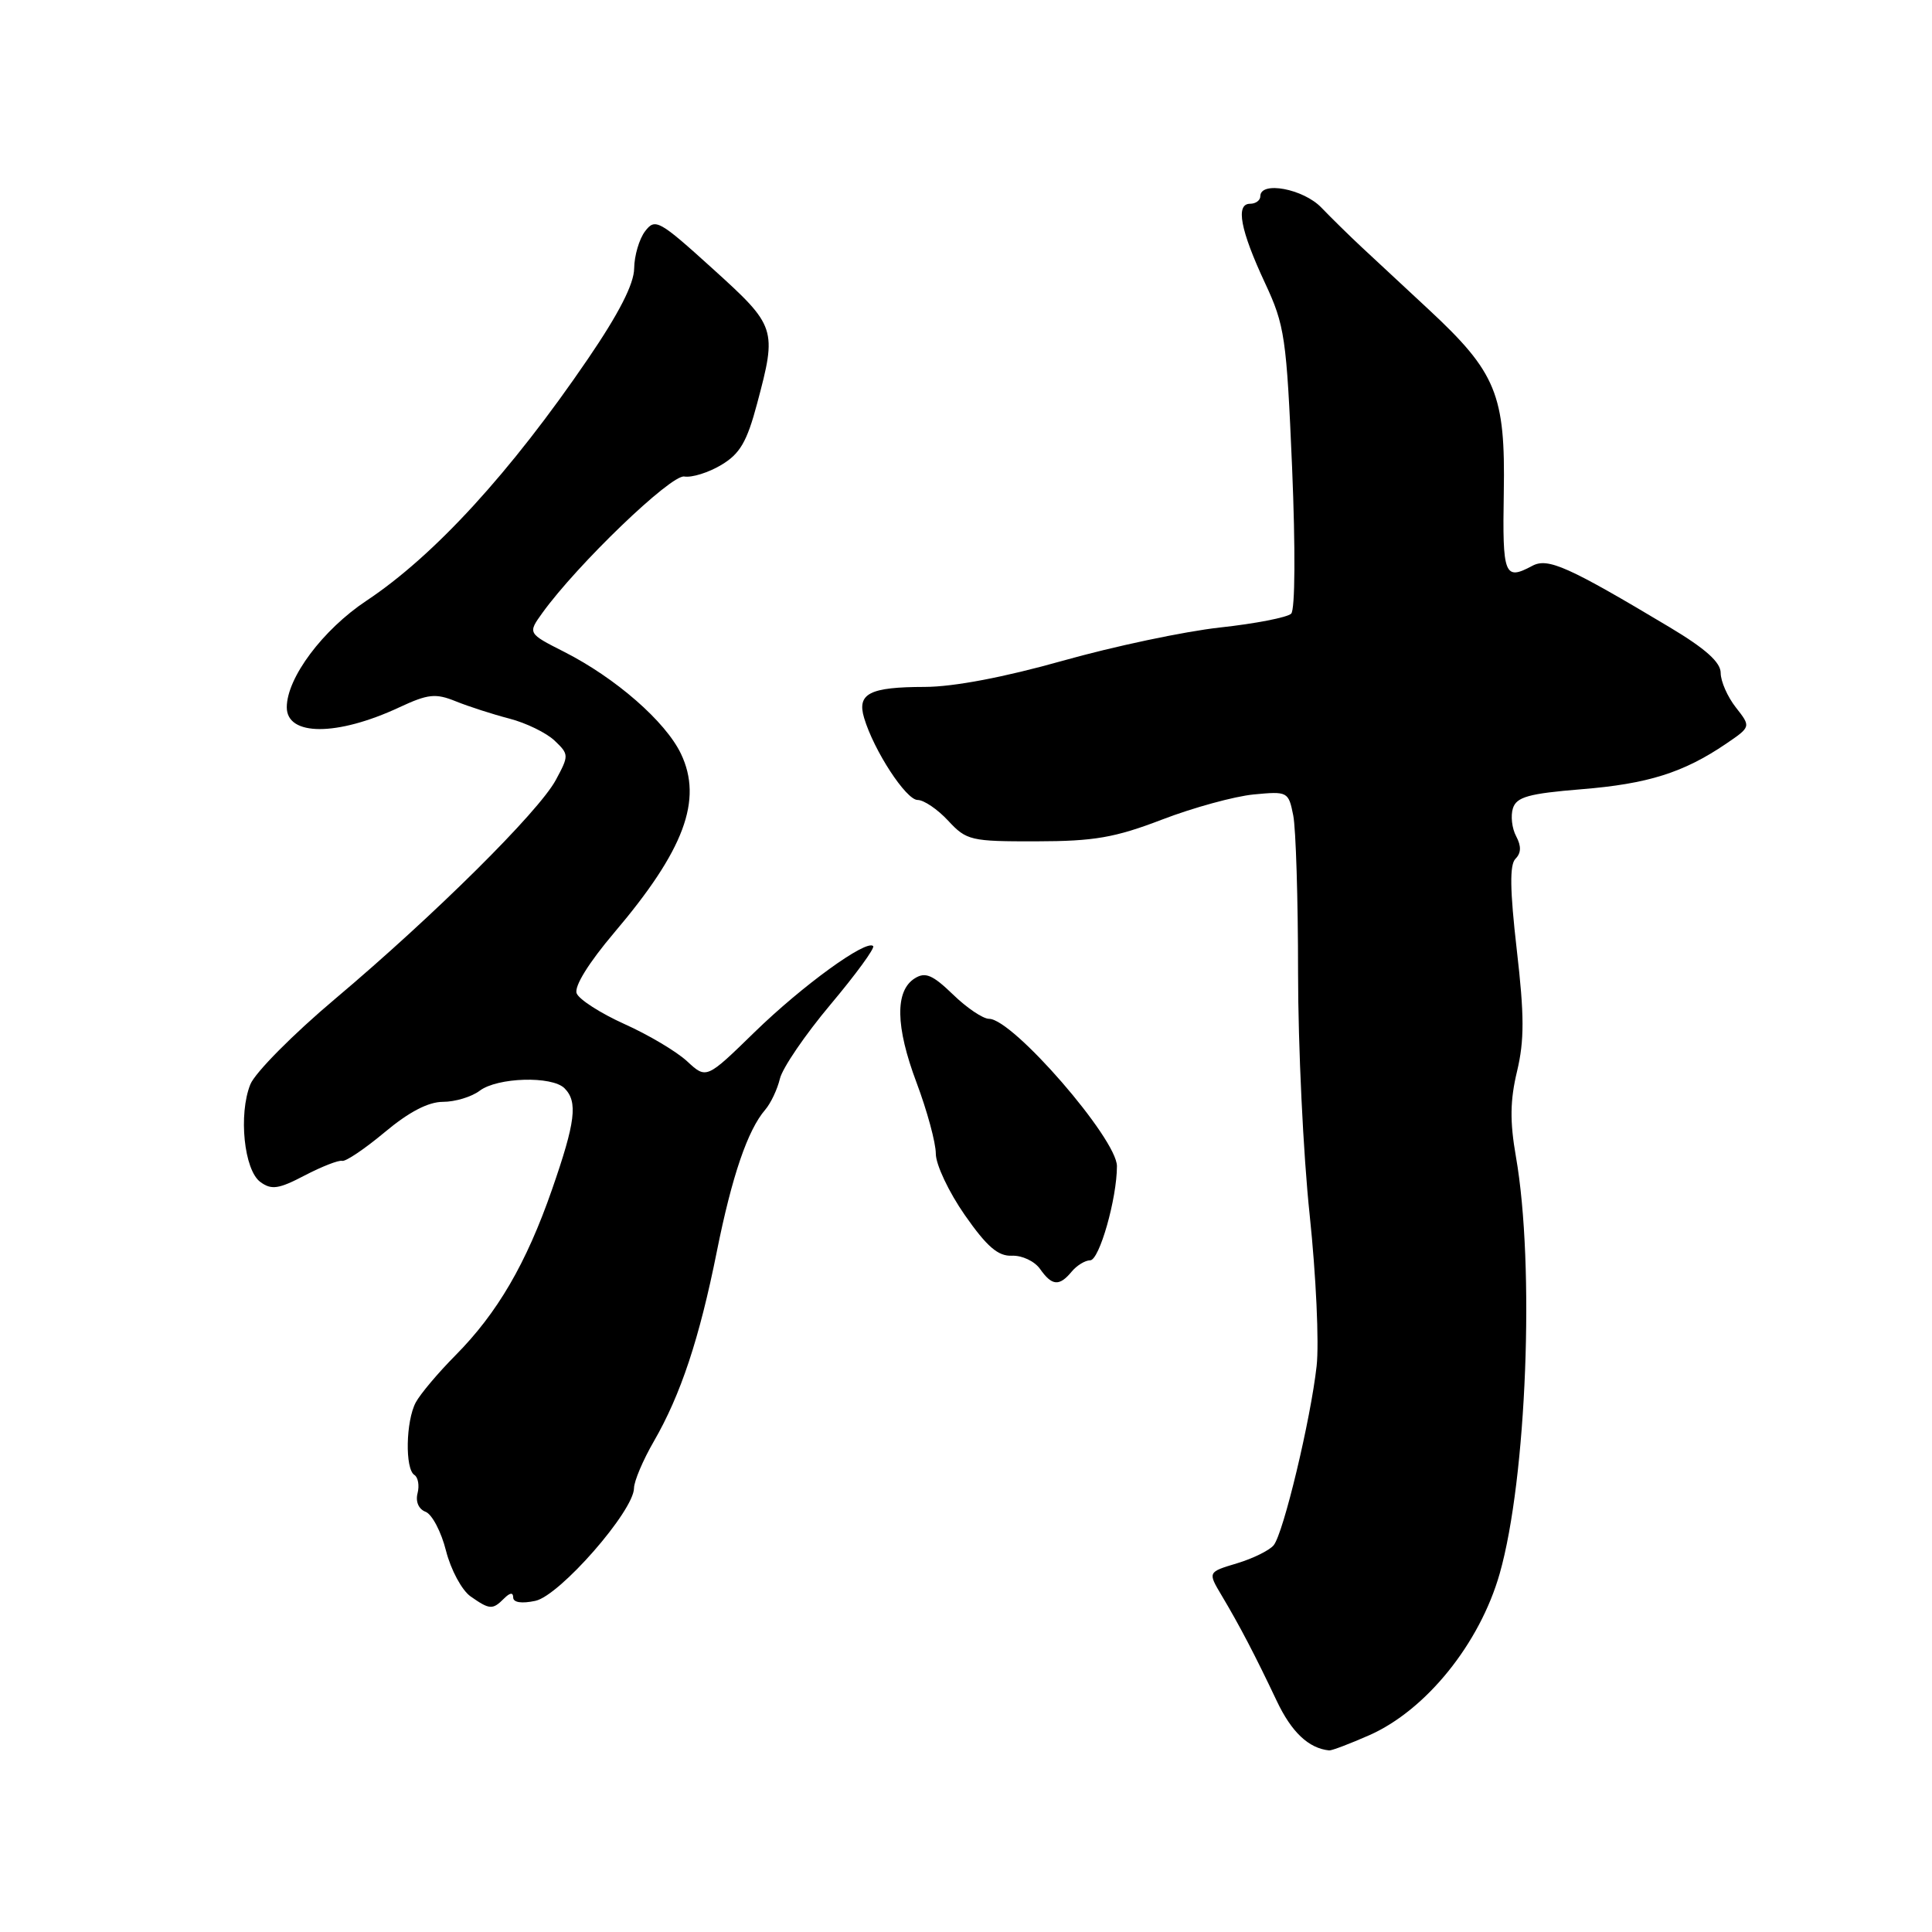 <?xml version="1.0" encoding="UTF-8" standalone="no"?>
<!DOCTYPE svg PUBLIC "-//W3C//DTD SVG 1.1//EN" "http://www.w3.org/Graphics/SVG/1.1/DTD/svg11.dtd" >
<svg xmlns="http://www.w3.org/2000/svg" xmlns:xlink="http://www.w3.org/1999/xlink" version="1.1" viewBox="0 0 256 256">
 <g >
 <path fill="currentColor"
d=" M 181.45 229.92 C 188.97 226.59 196.08 217.78 198.72 208.50 C 202.29 195.94 203.39 167.71 200.87 153.28 C 200.05 148.60 200.09 145.80 201.02 141.94 C 201.99 137.86 201.99 134.56 200.98 125.85 C 200.07 117.91 200.02 114.58 200.81 113.79 C 201.57 113.03 201.59 112.11 200.90 110.81 C 200.34 109.77 200.15 108.10 200.47 107.10 C 200.95 105.60 202.56 105.15 209.53 104.58 C 218.35 103.87 223.07 102.38 228.70 98.56 C 232.02 96.30 232.02 96.30 230.01 93.74 C 228.91 92.34 228.00 90.28 228.00 89.17 C 228.00 87.76 226.01 85.97 221.25 83.12 C 207.79 75.07 205.11 73.87 203.05 74.97 C 199.34 76.96 199.07 76.28 199.26 65.25 C 199.48 52.29 198.28 49.35 189.30 41.00 C 186.04 37.98 182.06 34.27 180.44 32.76 C 178.82 31.25 176.42 28.89 175.09 27.51 C 172.70 25.02 167.00 23.95 167.00 26.00 C 167.00 26.55 166.39 27.00 165.64 27.00 C 163.69 27.00 164.35 30.49 167.62 37.50 C 170.24 43.11 170.47 44.68 171.21 61.96 C 171.66 72.73 171.61 80.79 171.09 81.31 C 170.59 81.81 166.34 82.64 161.63 83.15 C 156.92 83.67 147.56 85.65 140.83 87.55 C 133.09 89.73 126.39 91.01 122.55 91.02 C 115.22 91.03 113.53 91.89 114.50 95.13 C 115.79 99.46 120.06 106.00 121.59 106.00 C 122.42 106.00 124.24 107.24 125.64 108.75 C 128.07 111.37 128.63 111.50 137.35 111.48 C 144.99 111.47 147.74 110.99 154.00 108.59 C 158.12 107.01 163.57 105.52 166.11 105.27 C 170.62 104.84 170.73 104.89 171.36 108.04 C 171.71 109.80 172.00 119.18 172.00 128.88 C 172.00 138.57 172.69 153.03 173.54 161.00 C 174.38 168.97 174.80 177.97 174.46 181.00 C 173.67 188.10 170.07 203.14 168.77 204.75 C 168.22 205.43 166.02 206.51 163.90 207.15 C 160.03 208.31 160.03 208.31 161.87 211.40 C 164.25 215.39 166.30 219.31 169.17 225.37 C 171.13 229.52 173.40 231.66 176.12 231.94 C 176.47 231.97 178.86 231.06 181.45 229.92 Z  M 66.80 211.80 C 67.58 211.02 68.00 210.98 68.00 211.67 C 68.00 212.34 69.12 212.51 70.94 212.12 C 74.16 211.44 83.99 200.21 84.01 197.18 C 84.02 196.26 85.20 193.47 86.63 191.00 C 90.20 184.82 92.67 177.38 94.98 165.85 C 96.99 155.82 99.07 149.74 101.40 147.04 C 102.13 146.19 103.00 144.35 103.34 142.94 C 103.67 141.53 106.69 137.10 110.05 133.10 C 113.41 129.10 115.95 125.62 115.70 125.36 C 114.79 124.45 106.33 130.59 100.01 136.74 C 93.60 142.99 93.60 142.99 91.05 140.63 C 89.65 139.33 85.91 137.11 82.74 135.69 C 79.57 134.26 76.72 132.43 76.41 131.62 C 76.06 130.71 78.01 127.57 81.38 123.59 C 90.67 112.65 93.15 106.00 90.23 99.88 C 88.19 95.61 81.57 89.83 74.77 86.38 C 69.92 83.92 69.92 83.92 71.87 81.21 C 76.52 74.77 88.91 62.86 90.67 63.14 C 91.68 63.31 93.88 62.62 95.57 61.61 C 98.04 60.14 98.97 58.56 100.32 53.48 C 102.97 43.55 102.87 43.24 94.44 35.61 C 87.33 29.17 86.81 28.88 85.48 30.64 C 84.70 31.66 84.05 33.88 84.03 35.56 C 84.01 37.63 82.02 41.52 77.90 47.56 C 67.65 62.60 57.55 73.62 48.57 79.59 C 42.78 83.43 38.00 89.82 38.00 93.72 C 38.00 97.56 44.67 97.57 52.90 93.73 C 56.72 91.95 57.71 91.84 60.40 92.93 C 62.11 93.62 65.30 94.65 67.50 95.22 C 69.70 95.79 72.39 97.10 73.48 98.13 C 75.40 99.96 75.40 100.10 73.65 103.35 C 71.38 107.56 57.60 121.23 44.40 132.36 C 38.84 137.04 33.79 142.14 33.17 143.69 C 31.58 147.66 32.34 155.05 34.50 156.62 C 35.97 157.70 36.93 157.56 40.38 155.75 C 42.65 154.57 44.87 153.70 45.33 153.82 C 45.79 153.95 48.32 152.24 50.97 150.03 C 54.18 147.34 56.75 146.00 58.70 146.00 C 60.30 146.00 62.49 145.34 63.56 144.53 C 65.91 142.75 73.14 142.54 74.80 144.20 C 76.59 145.99 76.26 148.66 73.14 157.63 C 69.73 167.43 65.91 173.98 60.34 179.60 C 58.05 181.91 55.69 184.71 55.09 185.83 C 53.77 188.30 53.65 194.66 54.91 195.44 C 55.40 195.75 55.59 196.84 55.33 197.86 C 55.04 198.97 55.47 199.97 56.39 200.32 C 57.25 200.65 58.47 202.98 59.10 205.49 C 59.74 208.01 61.20 210.72 62.35 211.53 C 64.89 213.31 65.27 213.33 66.80 211.80 Z  M 142.00 168.50 C 142.68 167.68 143.79 167.00 144.45 167.00 C 145.67 167.00 148.00 158.81 148.00 154.52 C 148.00 150.90 134.20 135.00 131.06 135.00 C 130.25 135.00 128.10 133.55 126.27 131.77 C 123.58 129.17 122.61 128.76 121.22 129.63 C 118.57 131.28 118.65 136.02 121.45 143.46 C 122.85 147.19 124.00 151.42 124.00 152.87 C 124.00 154.32 125.73 157.97 127.84 161.00 C 130.78 165.21 132.25 166.47 134.09 166.39 C 135.42 166.33 137.09 167.12 137.81 168.14 C 139.39 170.39 140.36 170.48 142.00 168.50 Z "/>
</g>
</svg>